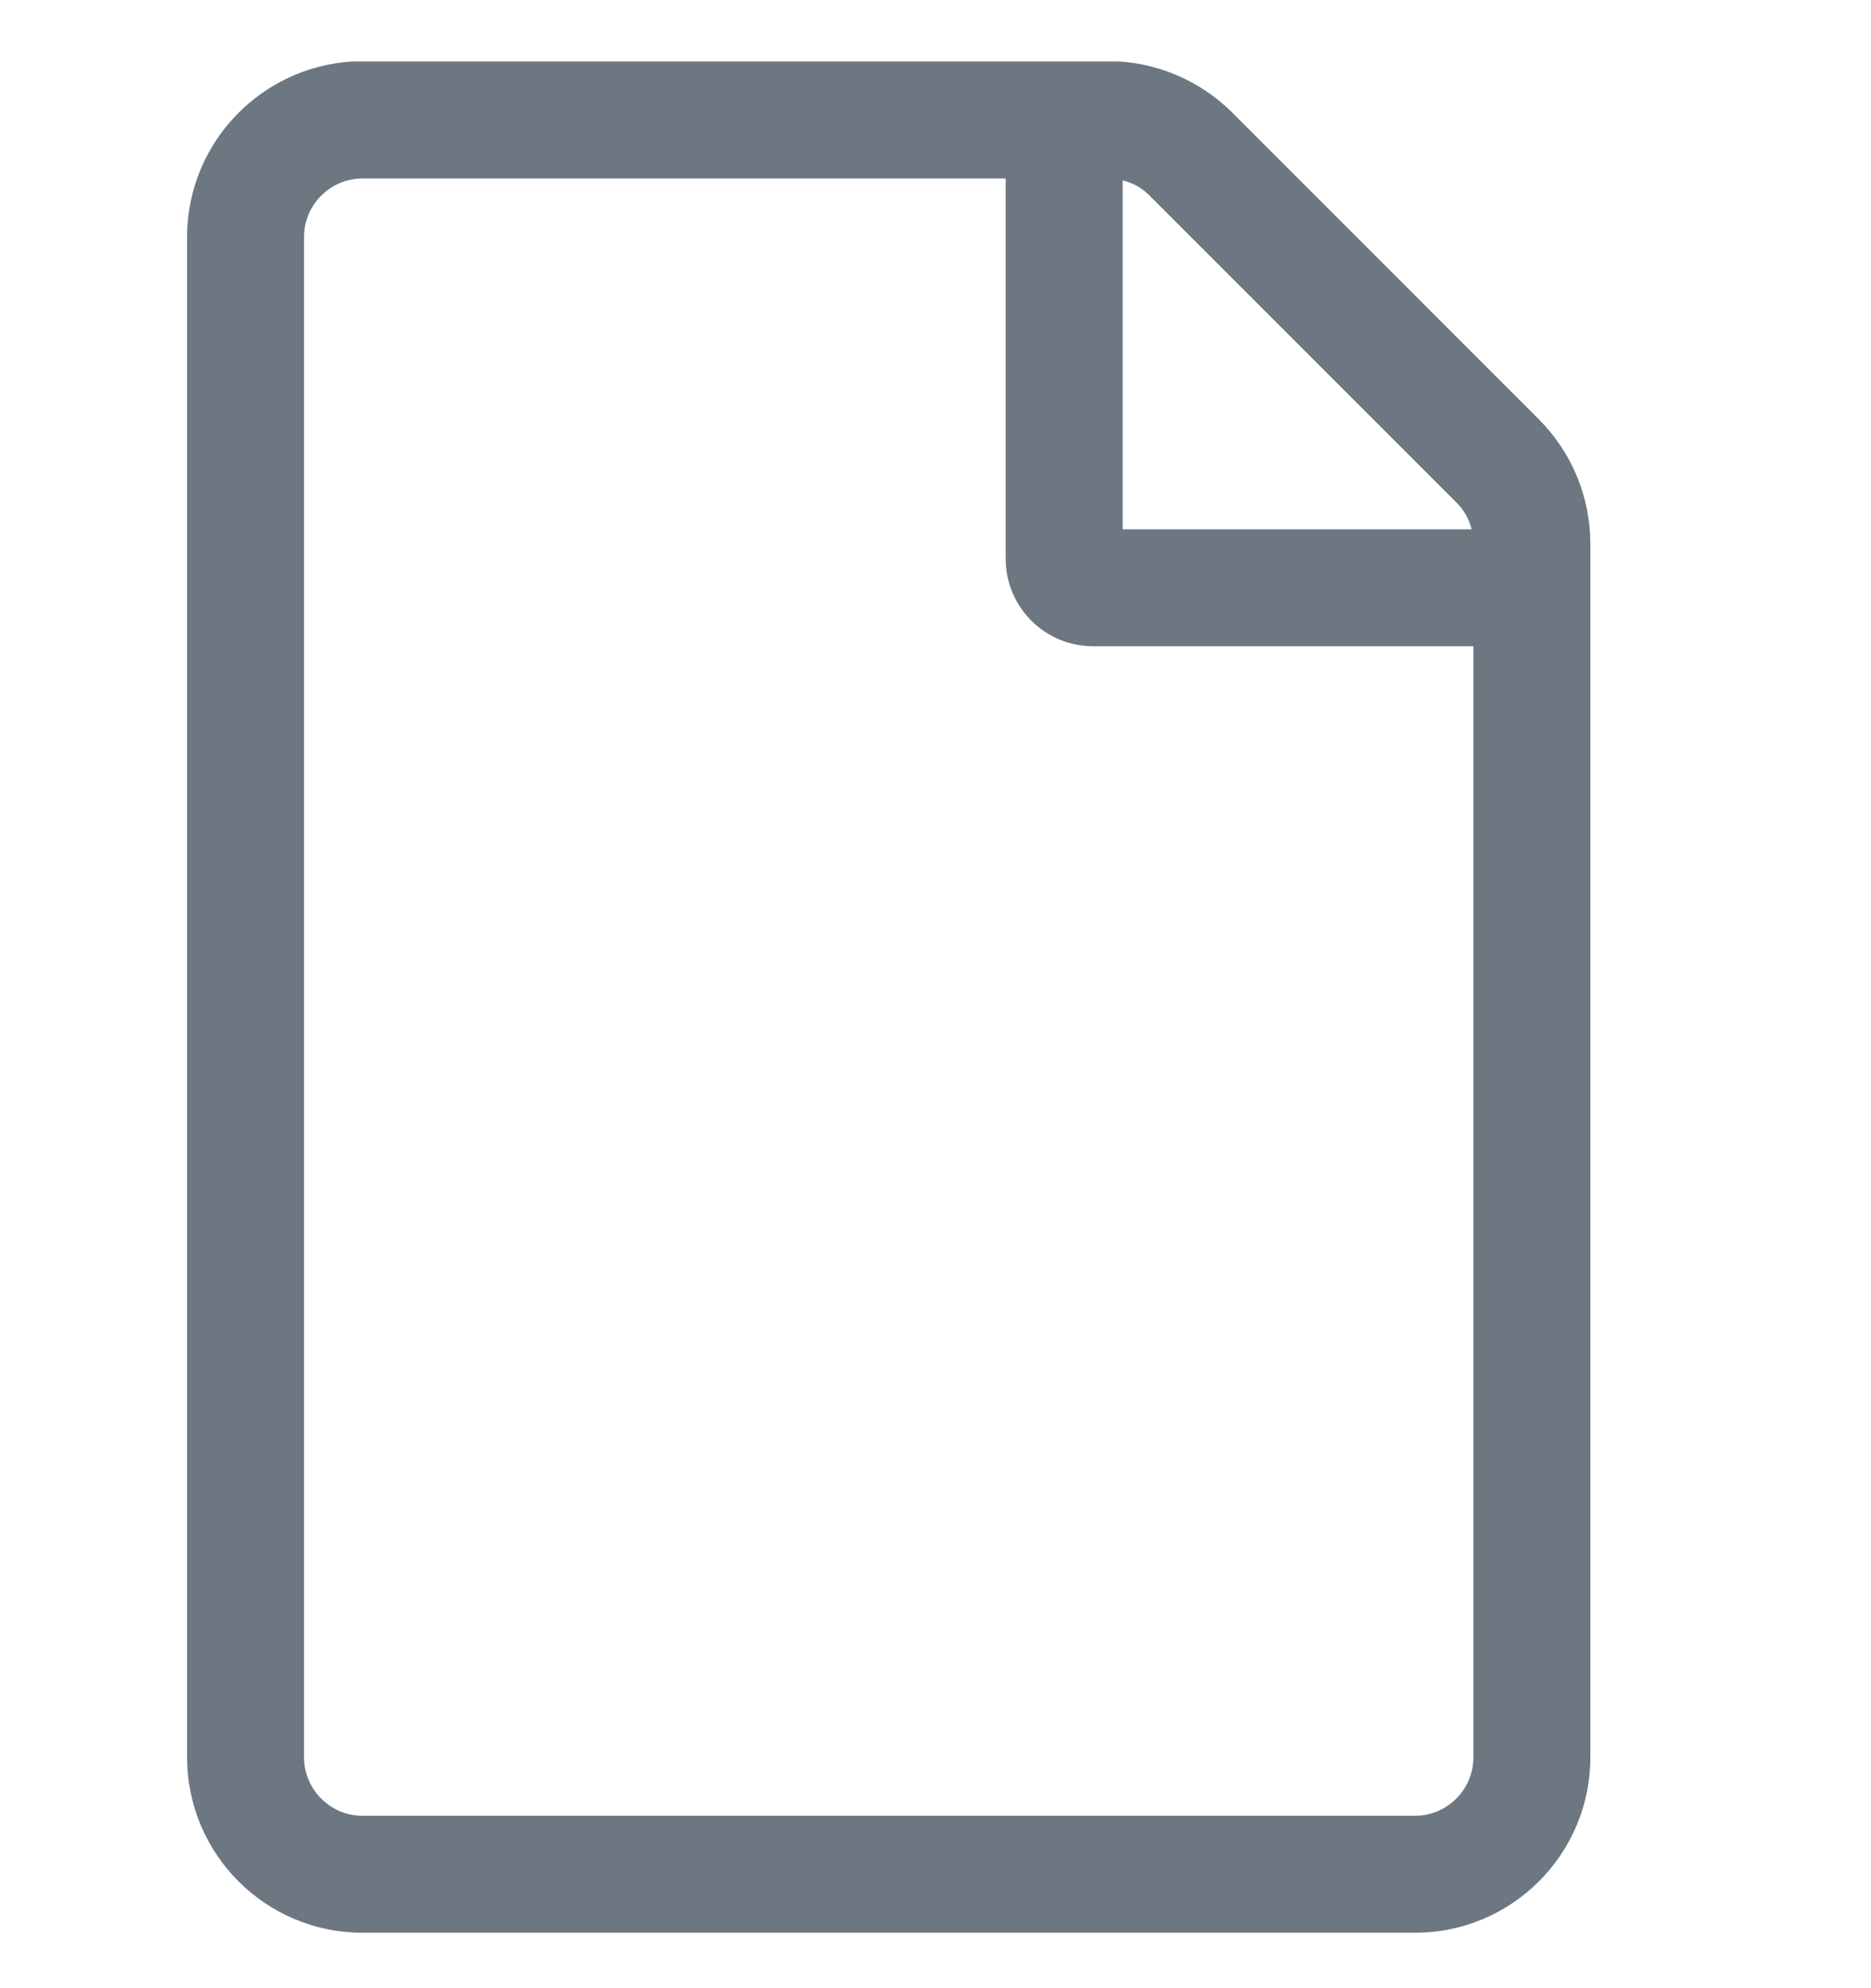 <svg width="16" height="17" viewBox="0 0 16 17" fill="none" xmlns="http://www.w3.org/2000/svg">
<g clip-path="url(#clip0_24_135)">
<path d="M13.159 3.585L10.538 0.963C10.256 0.682 9.875 0.523 9.478 0.523H3.1C2.272 0.526 1.6 1.198 1.6 2.026V15.026C1.6 15.854 2.272 16.526 3.1 16.526H12.1C12.928 16.526 13.6 15.854 13.6 15.026V4.648C13.6 4.251 13.441 3.866 13.159 3.585ZM12.453 4.295C12.519 4.36 12.563 4.438 12.585 4.526H9.6V1.542C9.688 1.563 9.766 1.607 9.831 1.673L12.453 4.295ZM12.1 15.526H3.1C2.825 15.526 2.6 15.301 2.6 15.026V2.026C2.6 1.751 2.825 1.526 3.1 1.526H8.6V4.776C8.6 5.191 8.934 5.526 9.35 5.526H12.6V15.026C12.6 15.301 12.375 15.526 12.1 15.526Z" fill="#6D7782"/>
</g>
<defs>
<clipPath id="clip0_24_135">
<rect width="16" height="16" fill="white" transform="translate(0 0.526)"/>
</clipPath>
</defs>
</svg>
